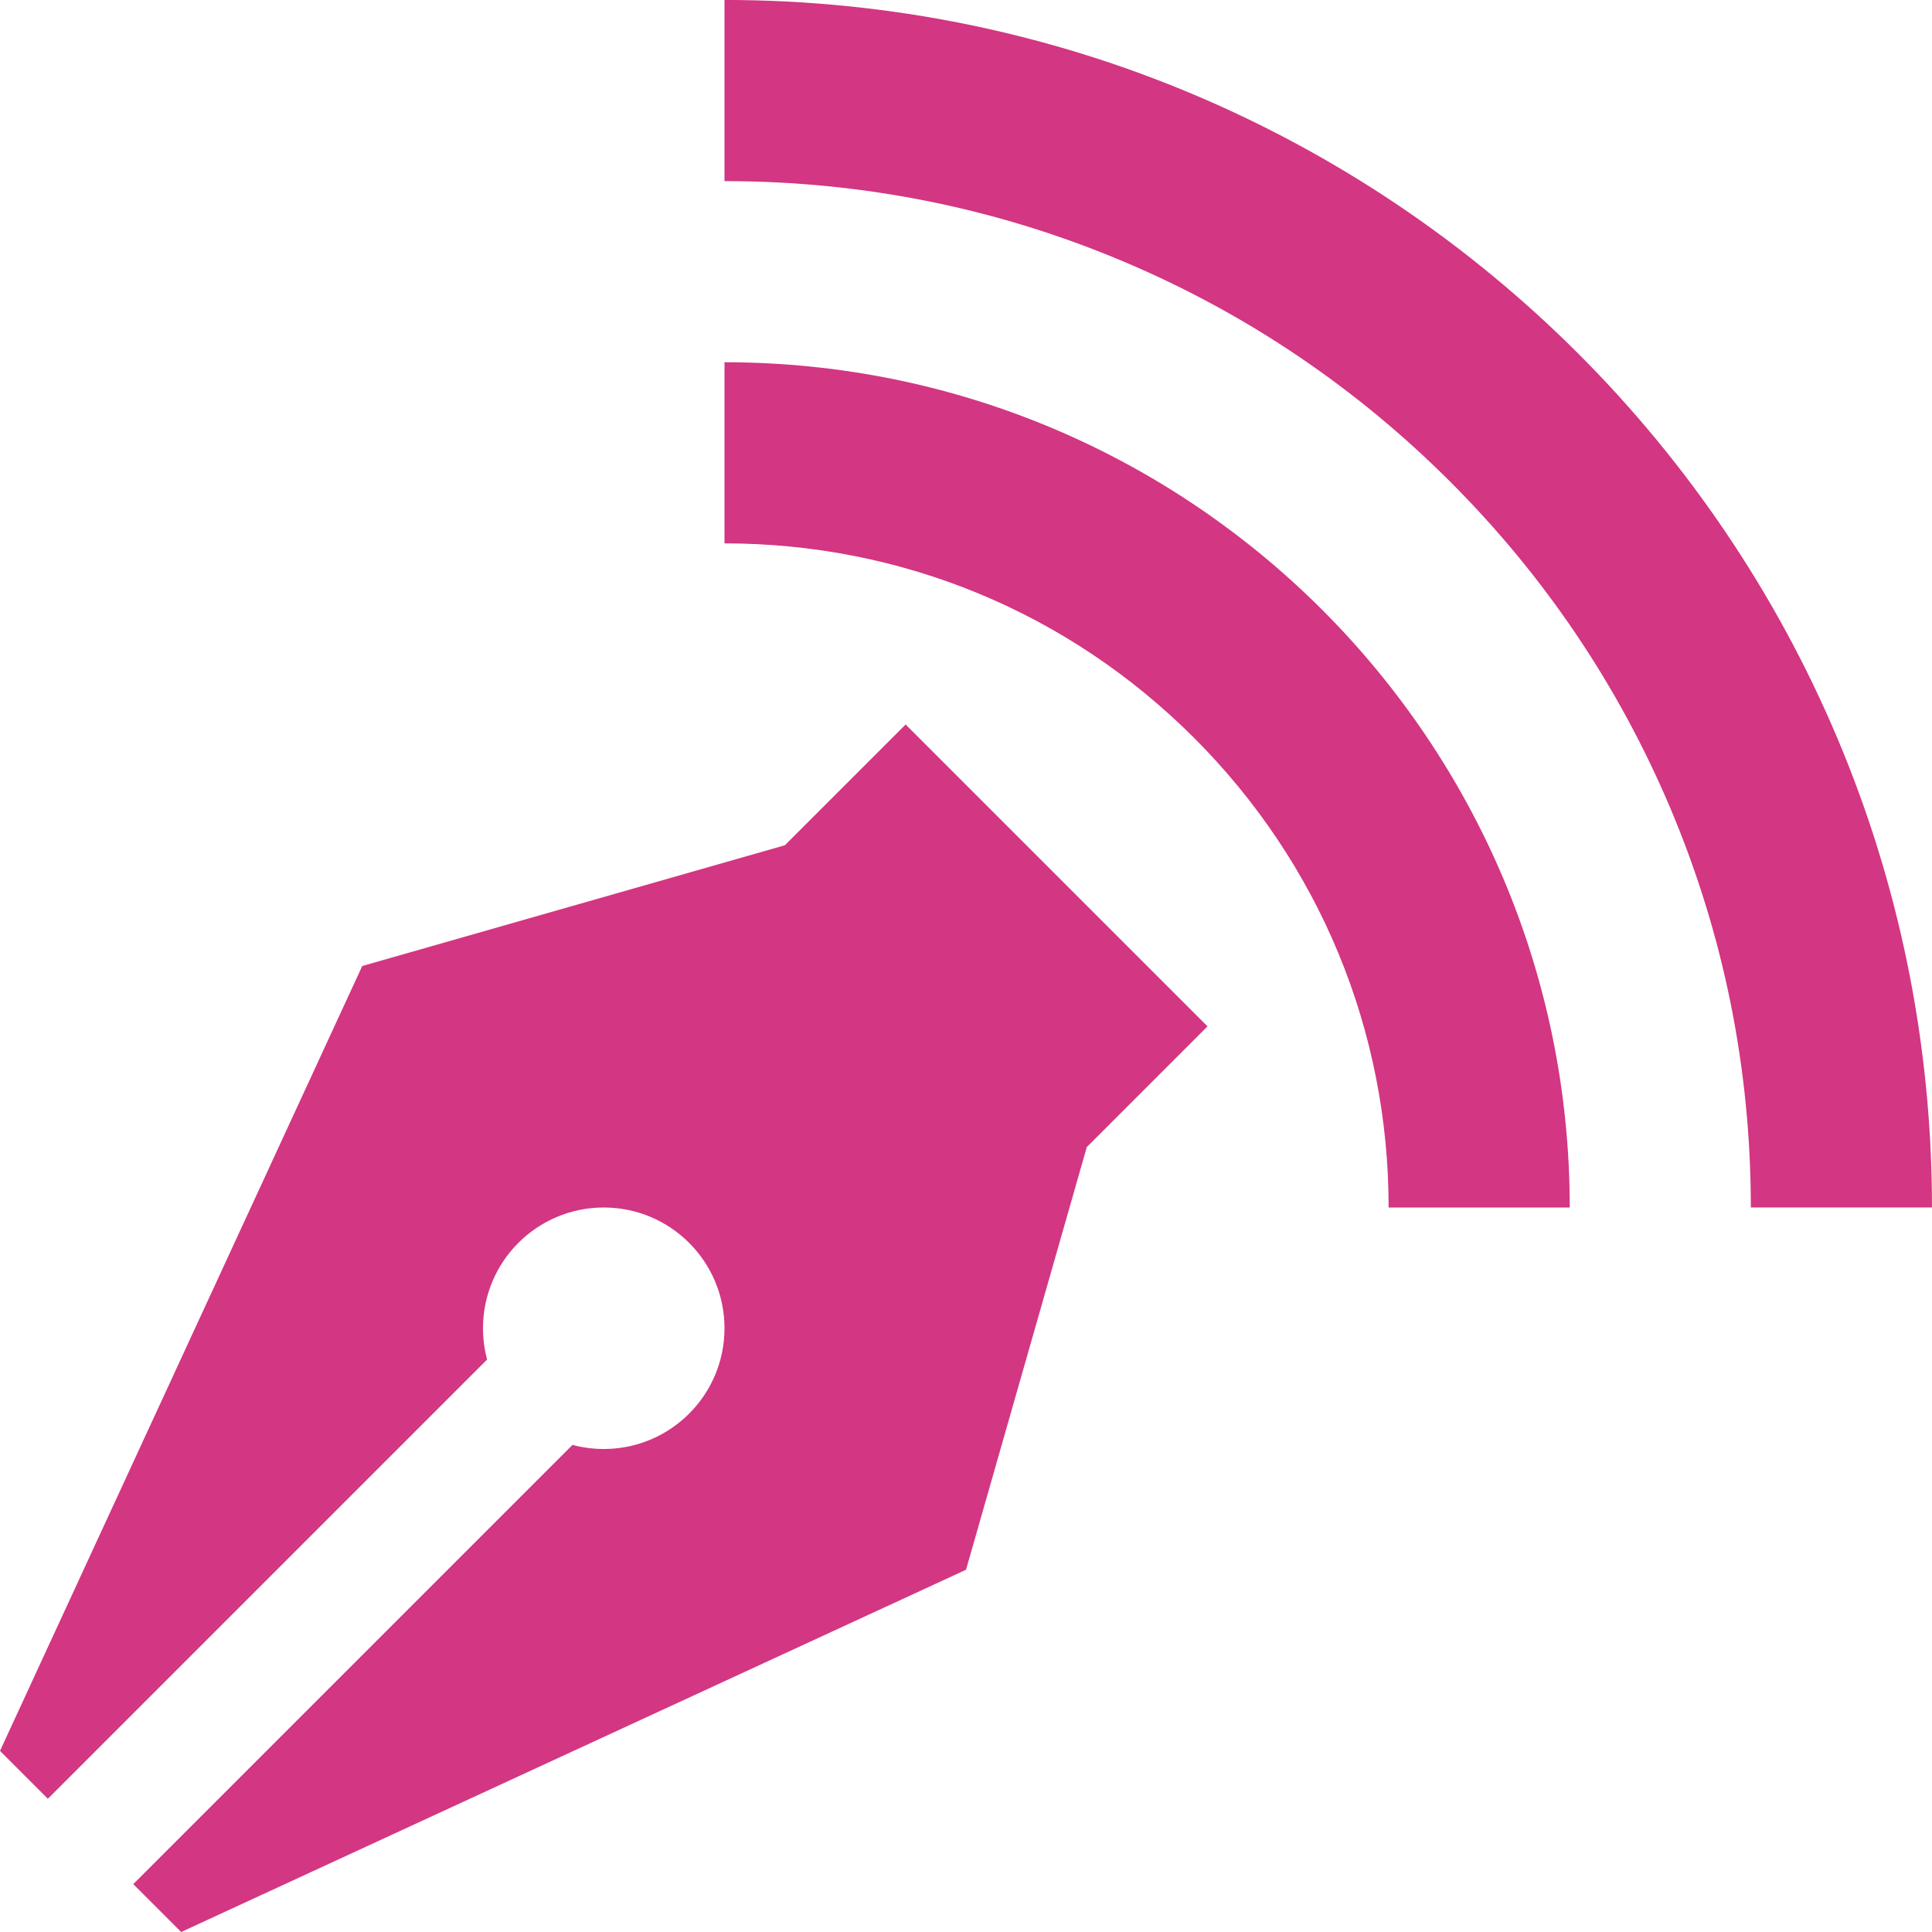 <!DOCTYPE svg PUBLIC "-//W3C//DTD SVG 1.1//EN" "http://www.w3.org/Graphics/SVG/1.1/DTD/svg11.dtd">
<svg xmlns="http://www.w3.org/2000/svg" xmlns:xlink="http://www.w3.org/1999/xlink" version="1.1" width="64px" height="64px" viewBox="0 0 64 64">
<path d="M24 0v6c4.593 0 9.044 0.898 13.232 2.669 4.048 1.712 7.685 4.165 10.809 7.289s5.577 6.761 7.289 10.809c1.771 4.188 2.669 8.64 2.669 13.232h6c0-22.091-17.909-40-40-40z" fill="#d33682"/>
<path d="M24 12v6c5.876 0 11.401 2.288 15.556 6.444s6.444 9.68 6.444 15.556h6c0-15.464-12.536-28-28-28z" fill="#d33682"/>
<path d="M30 24l-4 4-14 4-12 26 1.586 1.586 14.55-14.55c-0.088-0.33-0.136-0.678-0.136-1.036 0-2.209 1.791-4 4-4s4 1.791 4 4-1.791 4-4 4c-0.358 0-0.705-0.048-1.035-0.136l-14.55 14.55 1.586 1.586 26-12 4-14 4-4-10-10z" fill="#d33682"/>
</svg>